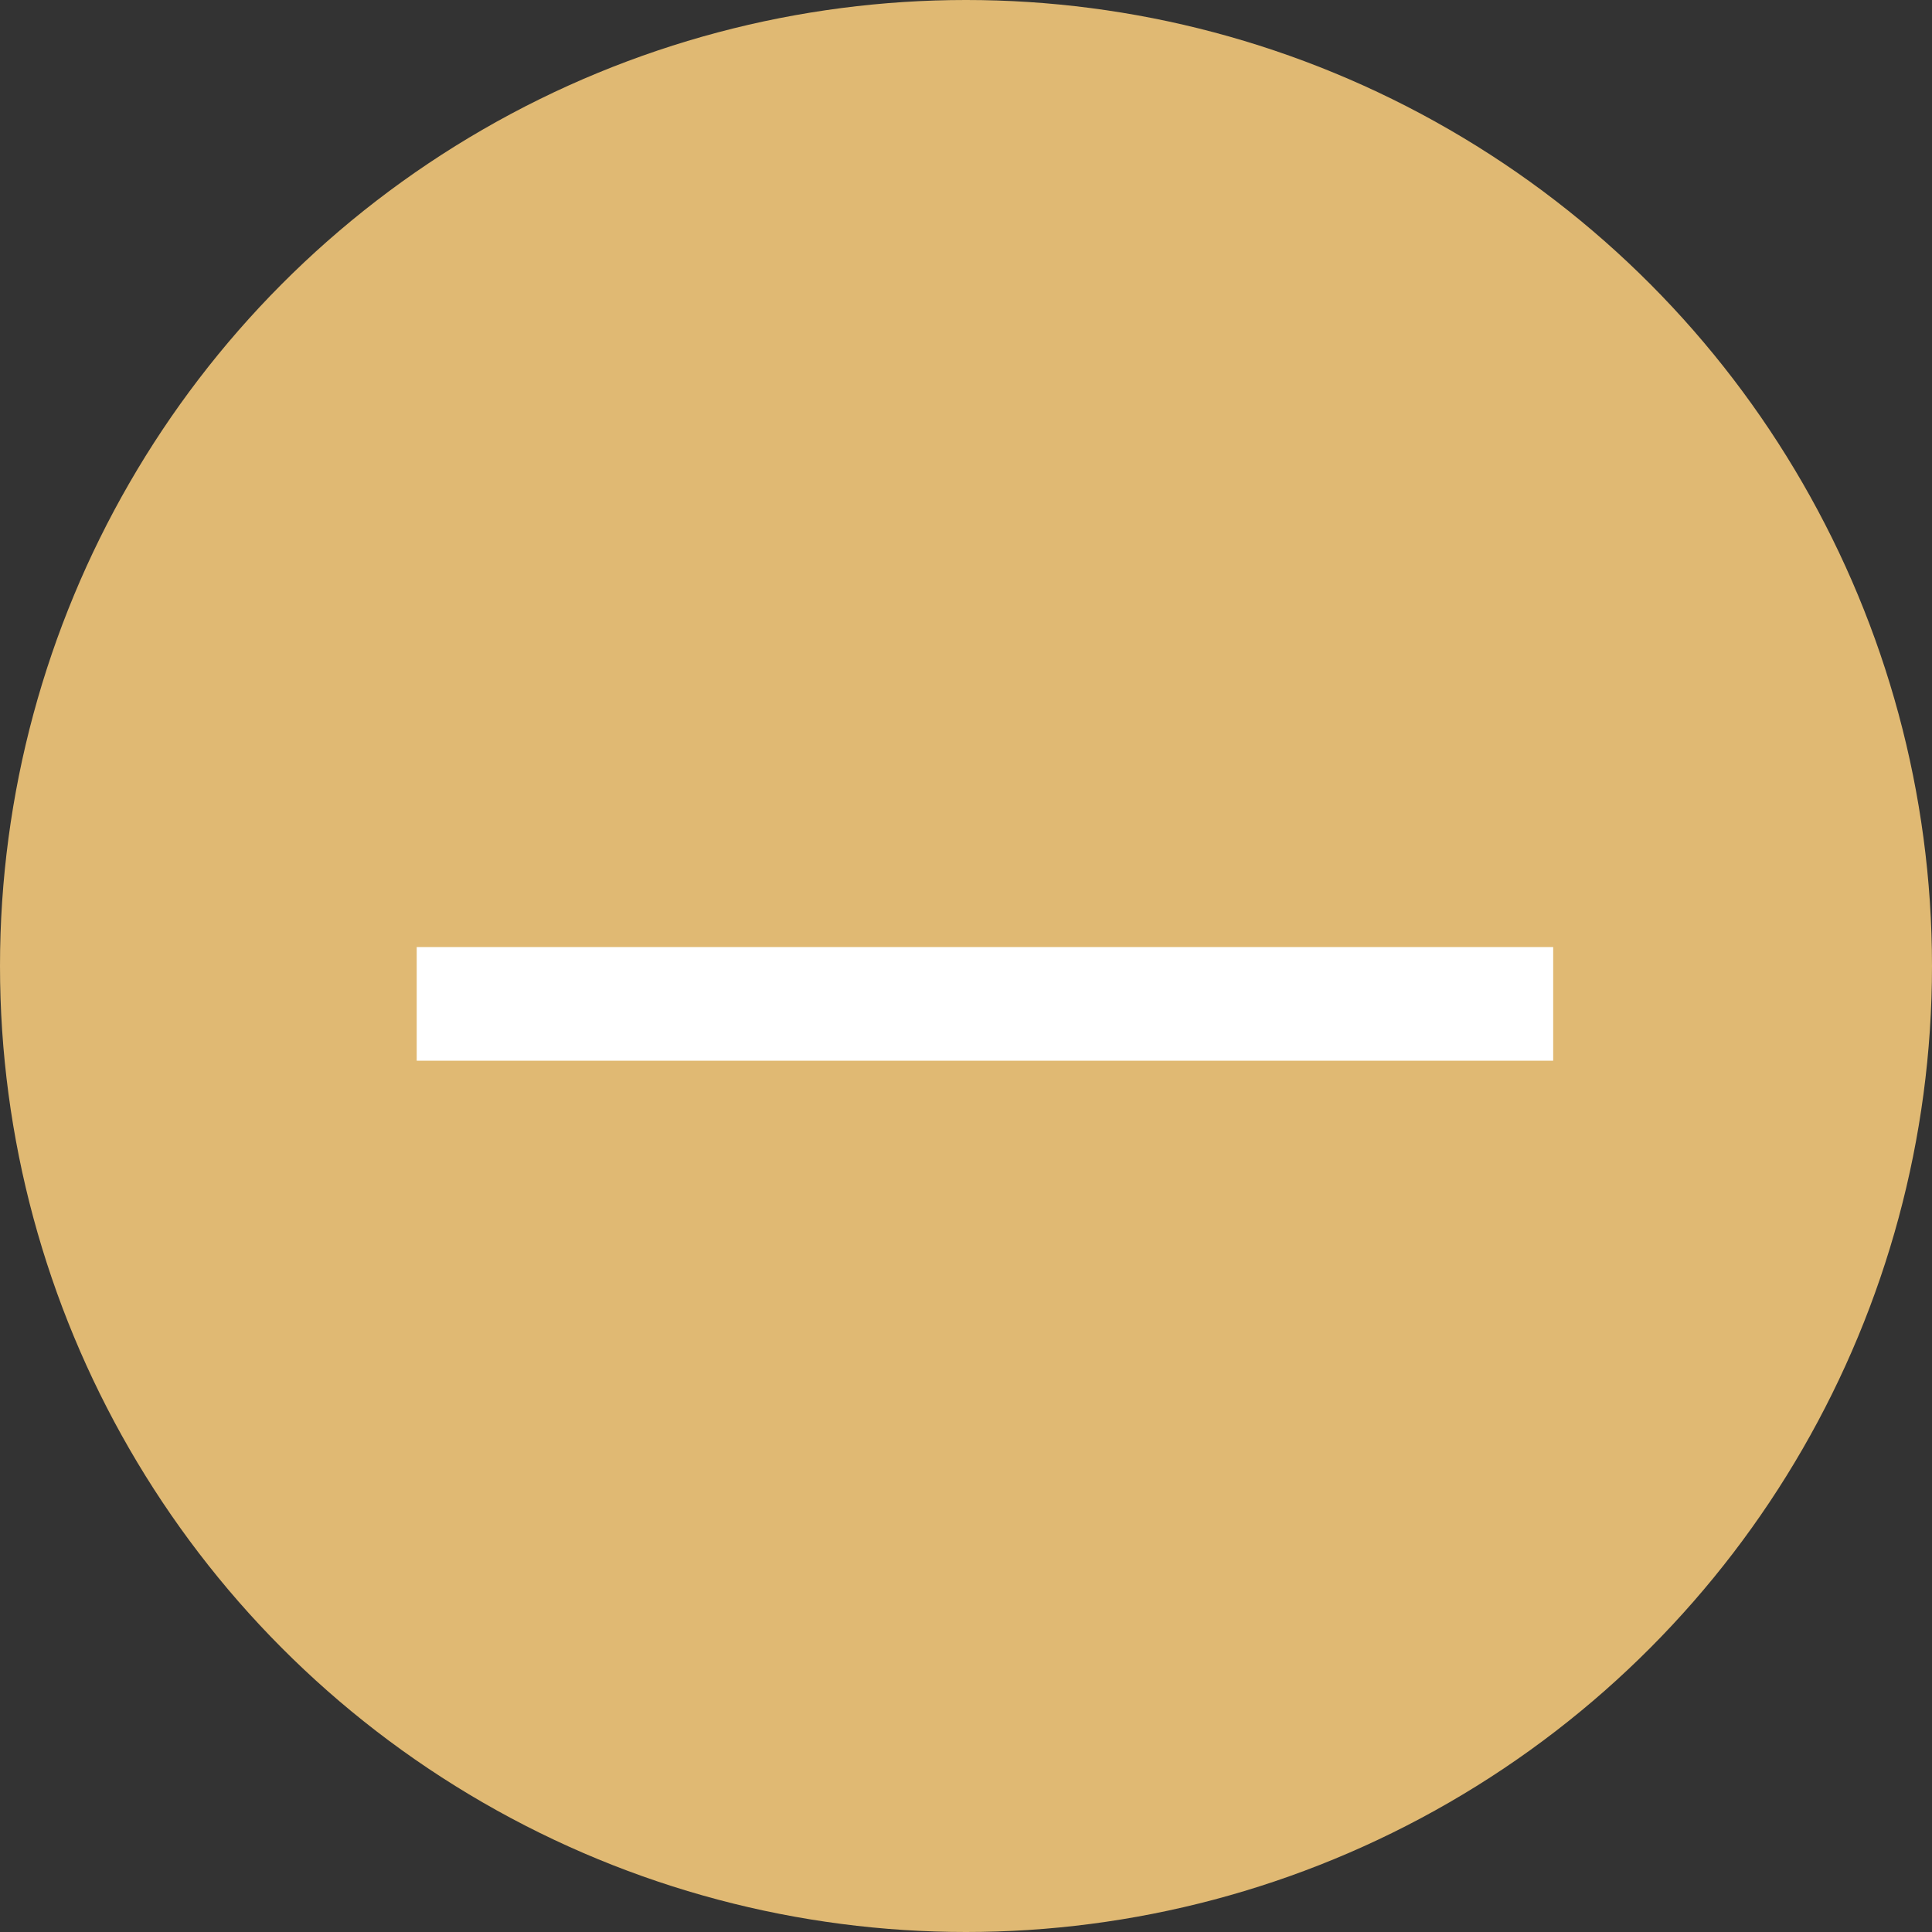 <svg width="51" height="51" fill="none" xmlns="http://www.w3.org/2000/svg"><rect width="100%" height="100%" fill="#333333" stroke="none"/><circle cx="25.5" cy="25.5" r="25.5" fill="#E0B973"/><path stroke="#fff" stroke-width="3" d="M41 26.5H11"/></svg>